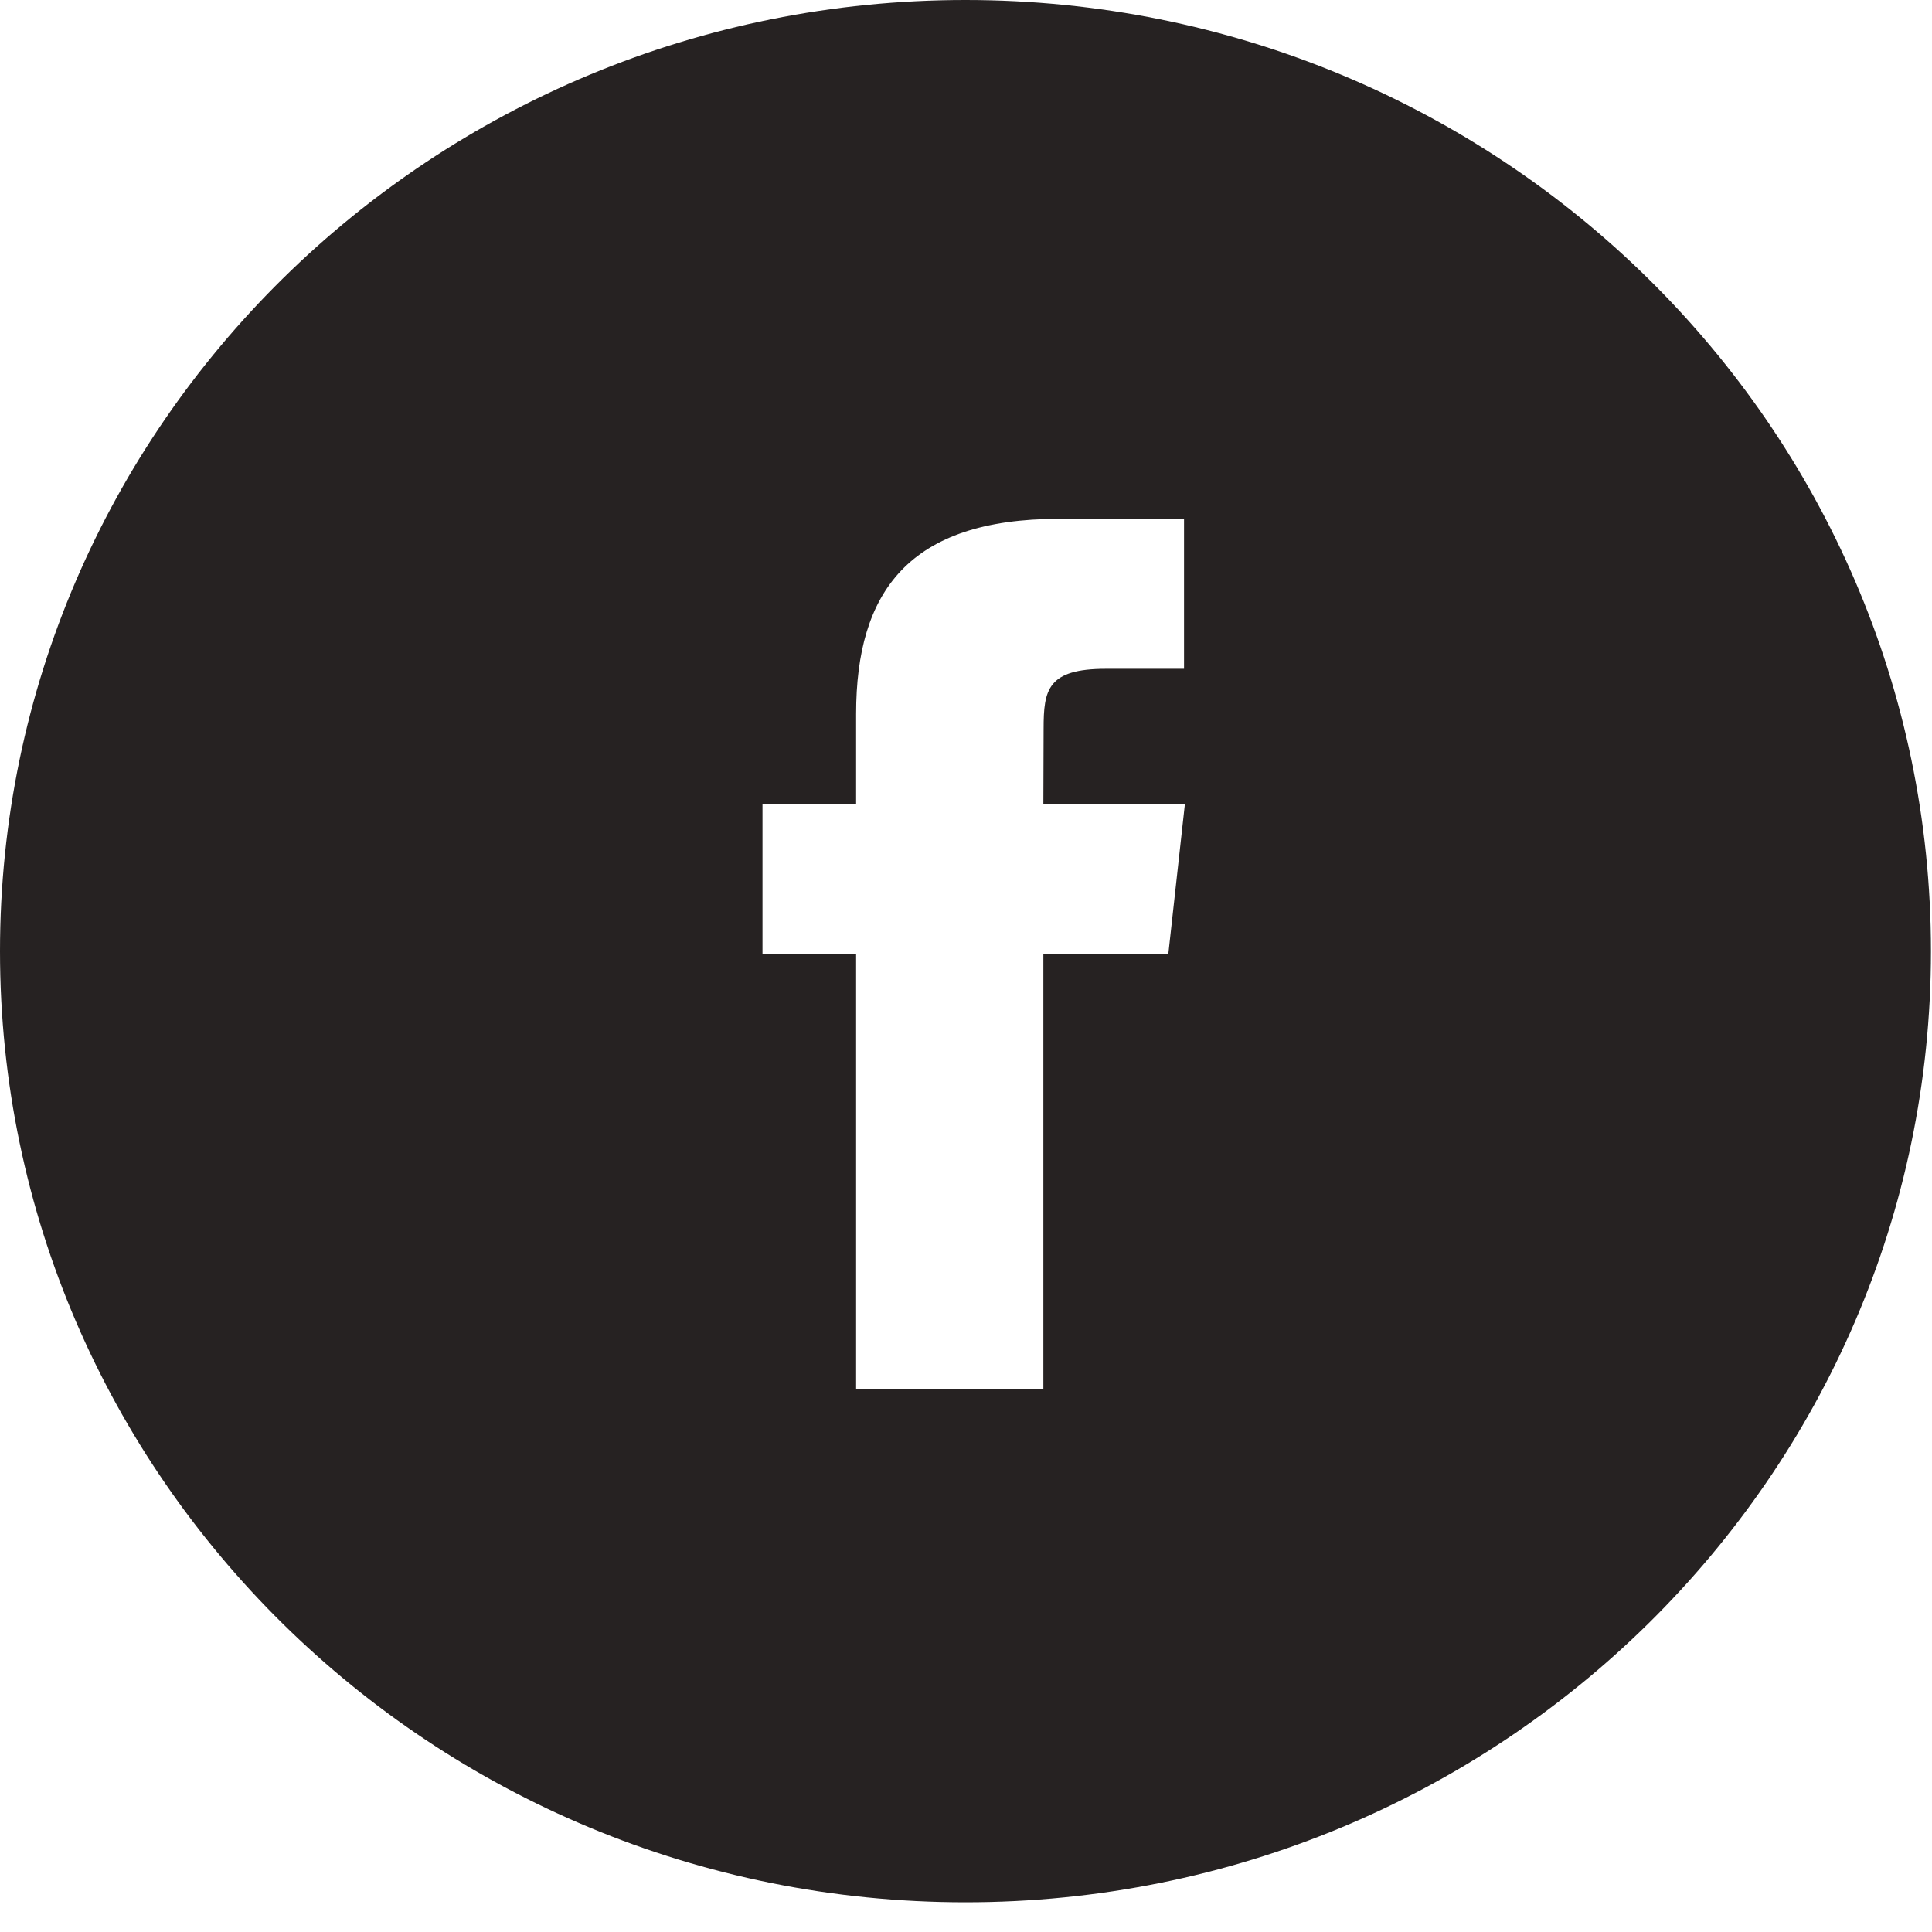 <?xml version="1.0" encoding="UTF-8" standalone="no"?>
<svg width="48px" height="48px" viewBox="0 0 48 48" version="1.1" xmlns="http://www.w3.org/2000/svg" xmlns:xlink="http://www.w3.org/1999/xlink">
    <!-- Generator: sketchtool 40.1 (33804) - http://www.bohemiancoding.com/sketch -->
    <title>6E62E3D5-D0FE-4321-BDBE-B711B66C54FC</title>
    <desc>Created with sketchtool.</desc>
    <defs></defs>
    <g id="Page-1" stroke="none" stroke-width="1" fill="none" fill-rule="evenodd">
        <g id="Lookpage" transform="translate(-1277, -3999)" fill="#262222">
            <g id="facebook" transform="translate(1277, 3999)">
                <path d="M23.987,47.262 C37.235,47.262 47.974,36.682 47.974,23.631 C47.974,10.58 37.235,0 23.987,0 C10.739,0 0,10.58 0,23.631 C0,36.682 10.739,47.262 23.987,47.262 Z M25.923,34.506 L21.27,34.506 L21.27,23.697 L18.944,23.697 L18.944,19.972 L21.27,19.972 L21.27,17.736 C21.27,14.697 22.582,12.89 26.312,12.89 L29.417,12.89 L29.417,16.616 L27.477,16.616 C26.024,16.616 25.928,17.136 25.928,18.107 L25.922,19.972 L29.439,19.972 L29.027,23.697 L25.922,23.697 L25.922,34.506 L25.923,34.506 Z" id="Combined-Shape"></path>
            </g>
        </g>
    </g>
</svg>